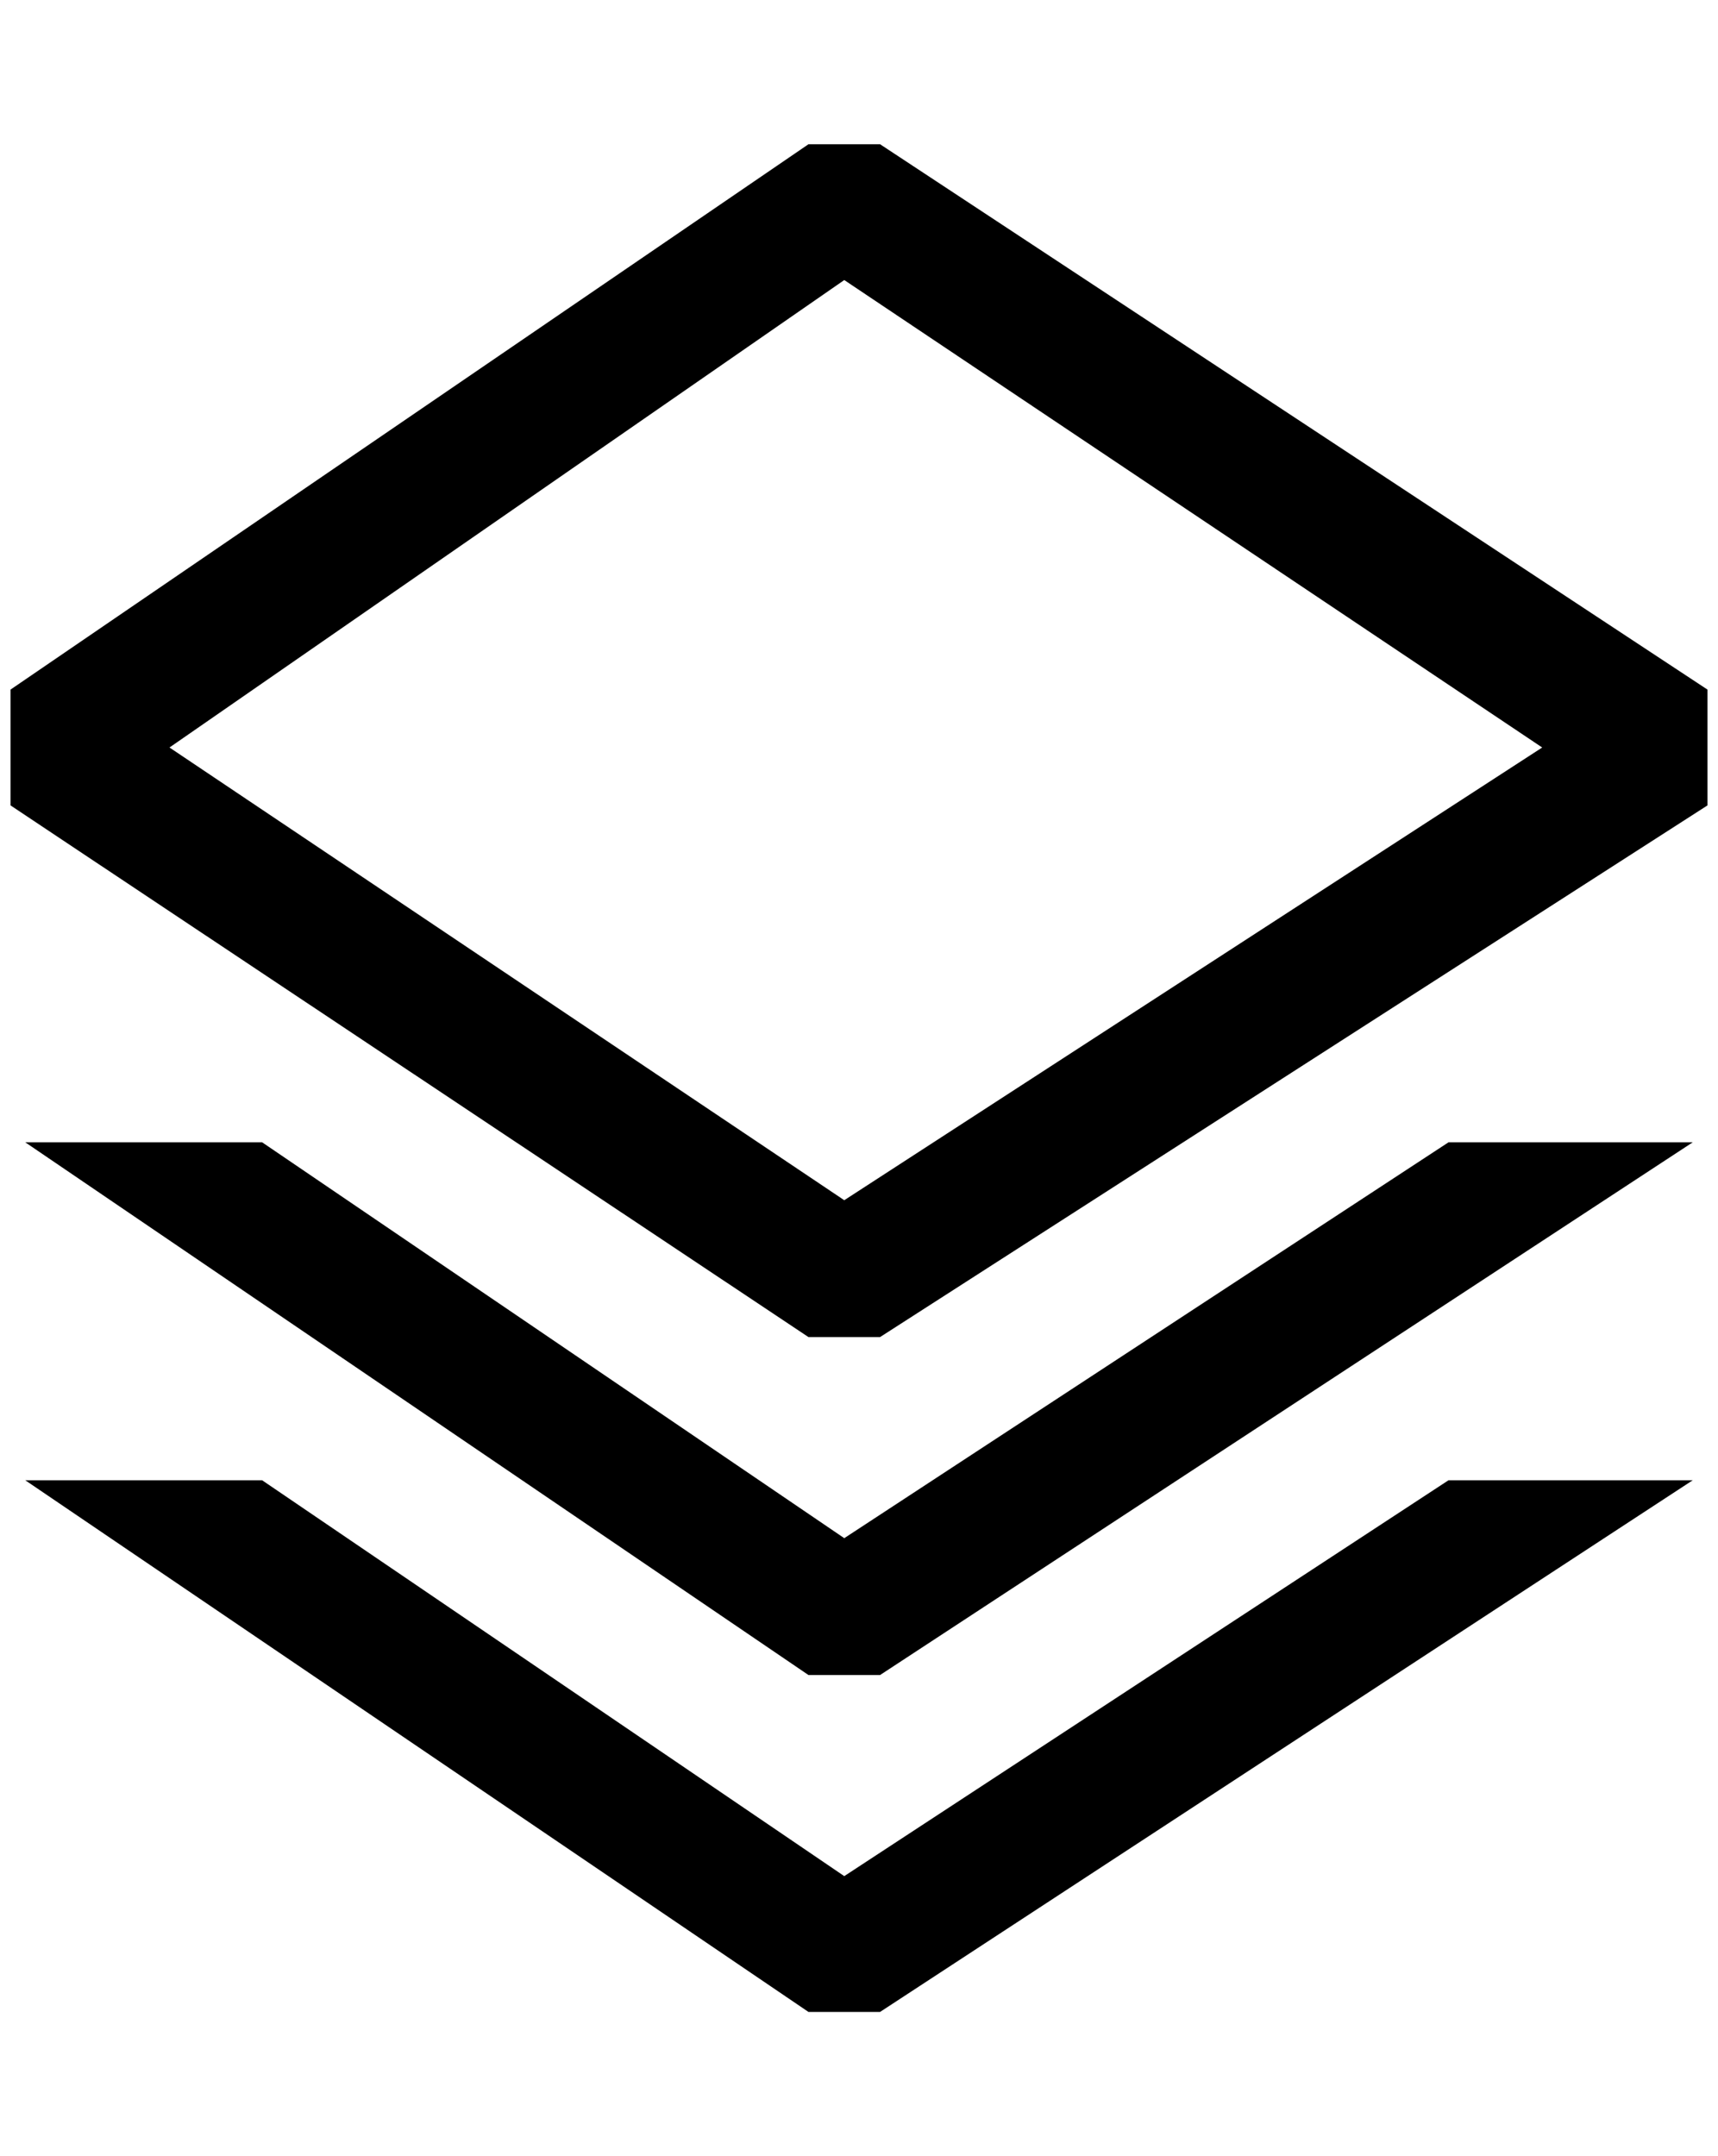 <?xml version="1.0" standalone="no"?>
<!DOCTYPE svg PUBLIC "-//W3C//DTD SVG 1.1//EN" "http://www.w3.org/Graphics/SVG/1.1/DTD/svg11.dtd" >
<svg xmlns="http://www.w3.org/2000/svg" xmlns:xlink="http://www.w3.org/1999/xlink" version="1.1" viewBox="-10 0 1632 2048">
   <path fill="currentColor"
d="M758 137h68l786 518v110l-786 505h-68l-758 -505v-110zM792 266l-641 444l641 430l663 -430zM14 1085l744 506h68l772 -506h-232l-574 376l-553 -376h-225zM758 1911l-744 -505h225l553 376l574 -376h232l-772 505h-68z" />
</svg>
